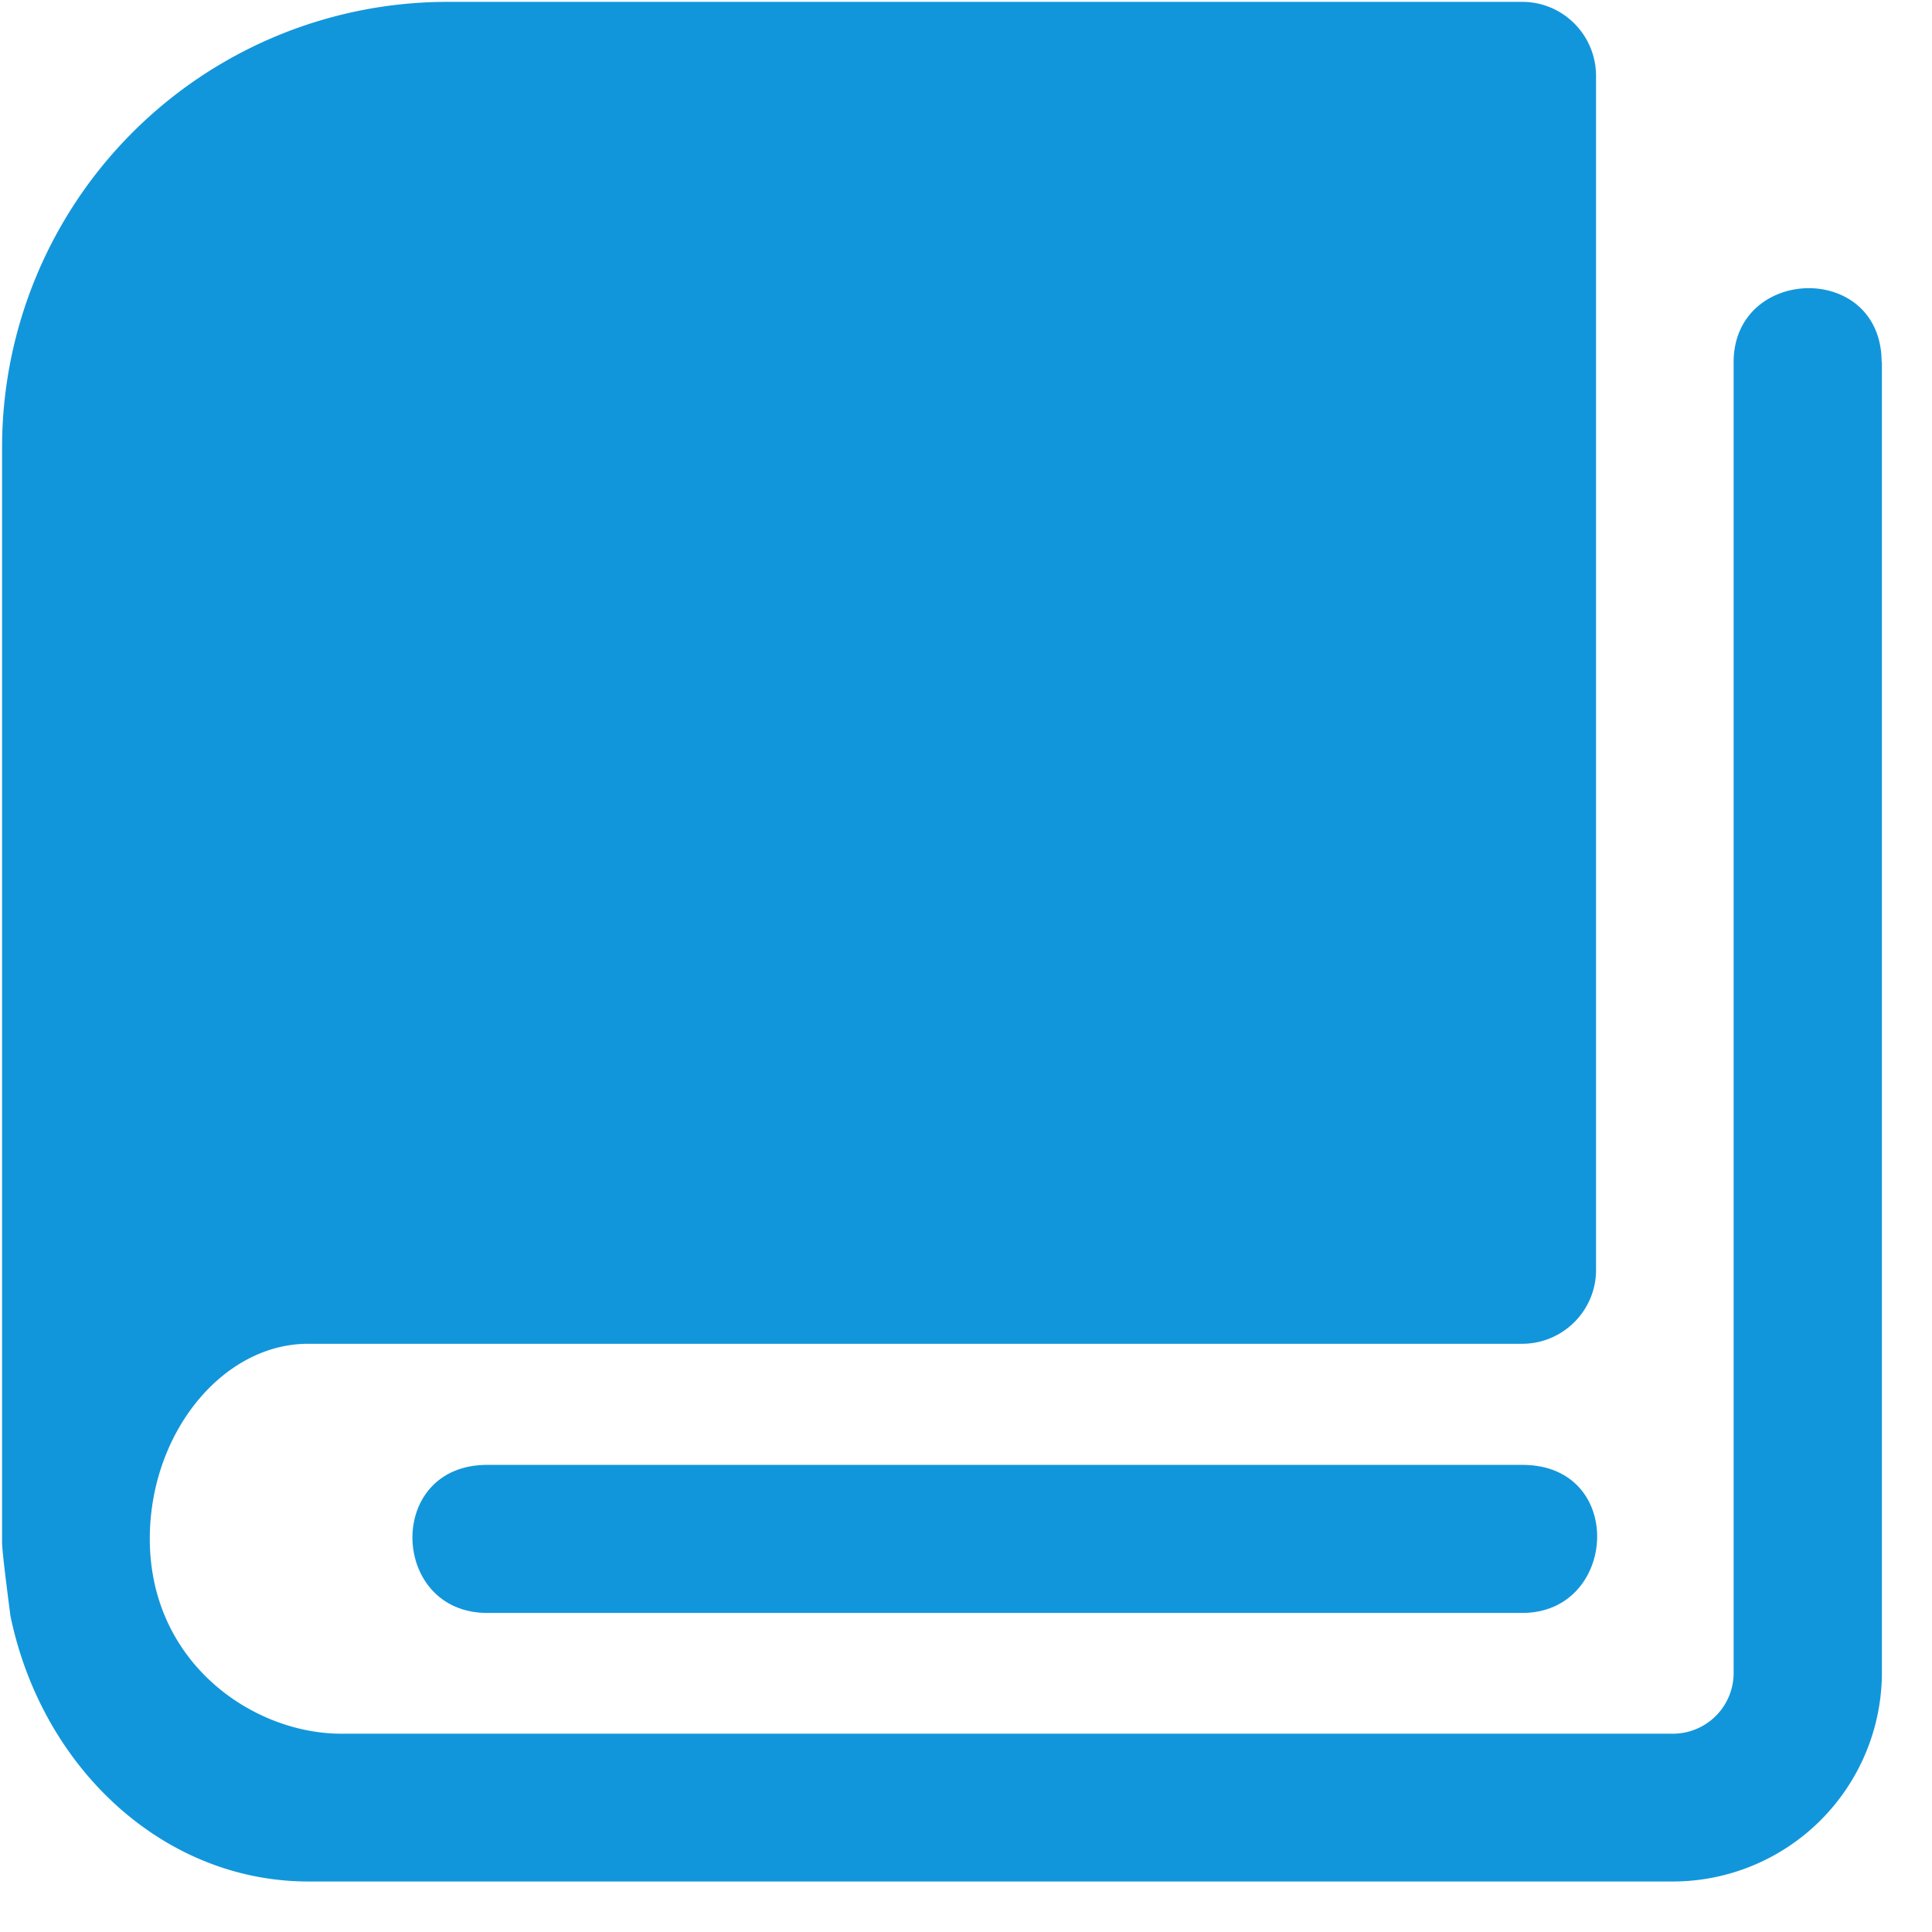<?xml version="1.0" standalone="no"?><!DOCTYPE svg PUBLIC "-//W3C//DTD SVG 1.1//EN" "http://www.w3.org/Graphics/SVG/1.1/DTD/svg11.dtd"><svg t="1596624057715" class="icon" viewBox="0 0 1024 1024" version="1.1" xmlns="http://www.w3.org/2000/svg" p-id="19285" xmlns:xlink="http://www.w3.org/1999/xlink" width="64" height="64"><defs><style type="text/css"></style></defs><path d="M997.303 192c0-53.467-78.446-51.2-78.446 0v694.71a32.183 32.183 0 0 1-32.183 32.184H180.663c-46.775-0.11-101.266-37.669-101.266-103.315 0-55.954 38.51-103.35 83.968-103.35h643.4c21.614 0 39.169-17.555 39.169-39.132V40.265c0-21.577-17.408-39.278-39.132-39.278h-569.82A236.178 236.178 0 0 0 1.098 236.873v580.645c0 5.741 4.316 37.705 4.425 38.912 16.64 80.53 80.97 140.8 157.989 140.8h723.273a110.885 110.885 0 0 0 110.665-110.702V192h-0.146z" fill="#1296db" p-id="19286"></path><path d="M806.875 776.411h-548.68c-54.126 0-51.457 78.483 0 78.483h548.68c50.542 0 55.15-78.483 0-78.483z" fill="#1296db" p-id="19287"></path></svg>
